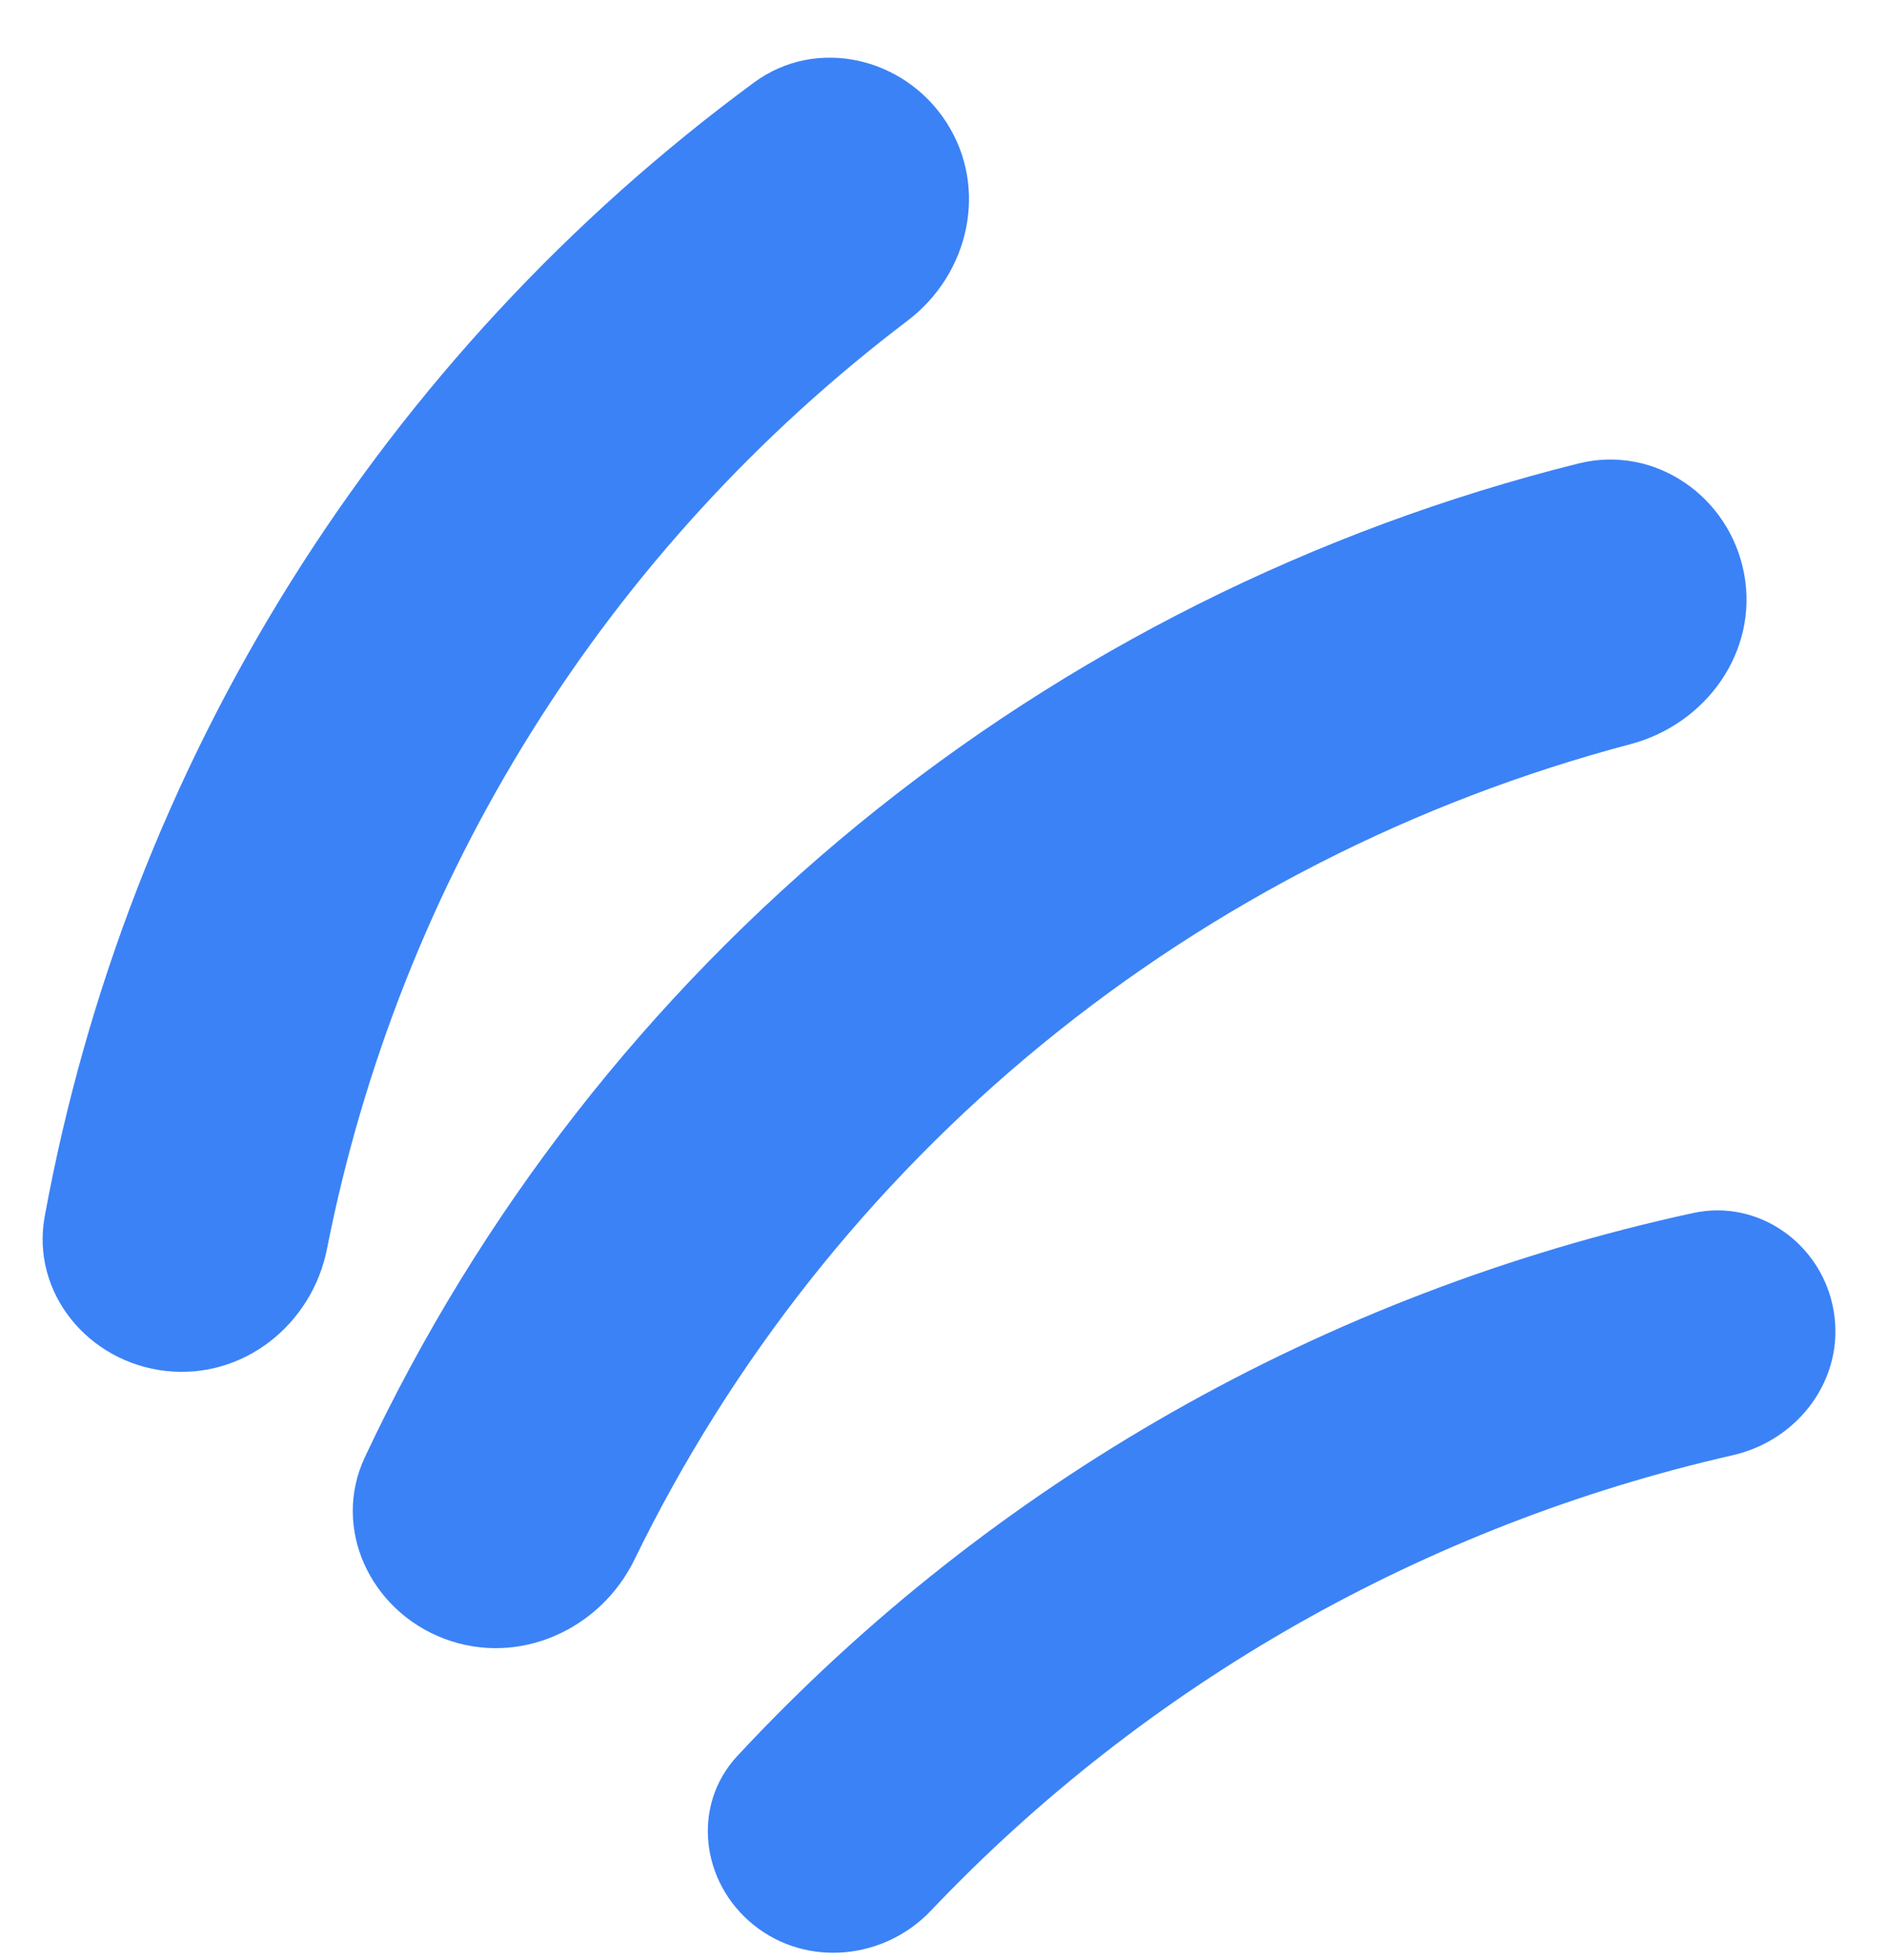 <svg width="26" height="27" viewBox="0 0 26 27" fill="none" xmlns="http://www.w3.org/2000/svg">
<path d="M25.267 18.068C25.117 17.149 24.242 16.51 23.328 16.709C18.258 17.811 13.665 20.42 10.16 24.187C9.528 24.866 9.653 25.93 10.387 26.518C11.121 27.105 12.186 26.993 12.825 26.32C15.794 23.194 19.637 21.011 23.875 20.045C24.787 19.837 25.418 18.986 25.267 18.068Z" fill="#3b82f6"/>
<path d="M13.041 1.687C12.46 0.784 11.249 0.504 10.39 1.136C7.847 3.008 5.681 5.34 4.005 8.017C2.33 10.694 1.183 13.659 0.616 16.757C0.425 17.803 1.211 18.762 2.281 18.884C3.352 19.006 4.301 18.244 4.506 17.2C5.004 14.678 5.957 12.264 7.326 10.077C8.694 7.89 10.45 5.975 12.504 4.418C13.354 3.774 13.623 2.59 13.041 1.687Z" fill="#3b82f6"/>
<path d="M24.032 7.907C23.836 6.843 22.804 6.121 21.75 6.384C18.11 7.293 14.718 8.989 11.821 11.36C8.924 13.732 6.607 16.709 5.027 20.073C4.569 21.048 5.097 22.183 6.119 22.572C7.141 22.96 8.269 22.453 8.741 21.485C10.073 18.75 11.986 16.327 14.358 14.385C16.731 12.443 19.496 11.036 22.464 10.251C23.514 9.973 24.228 8.972 24.032 7.907Z" fill="#3b82f6"/>
</svg>
